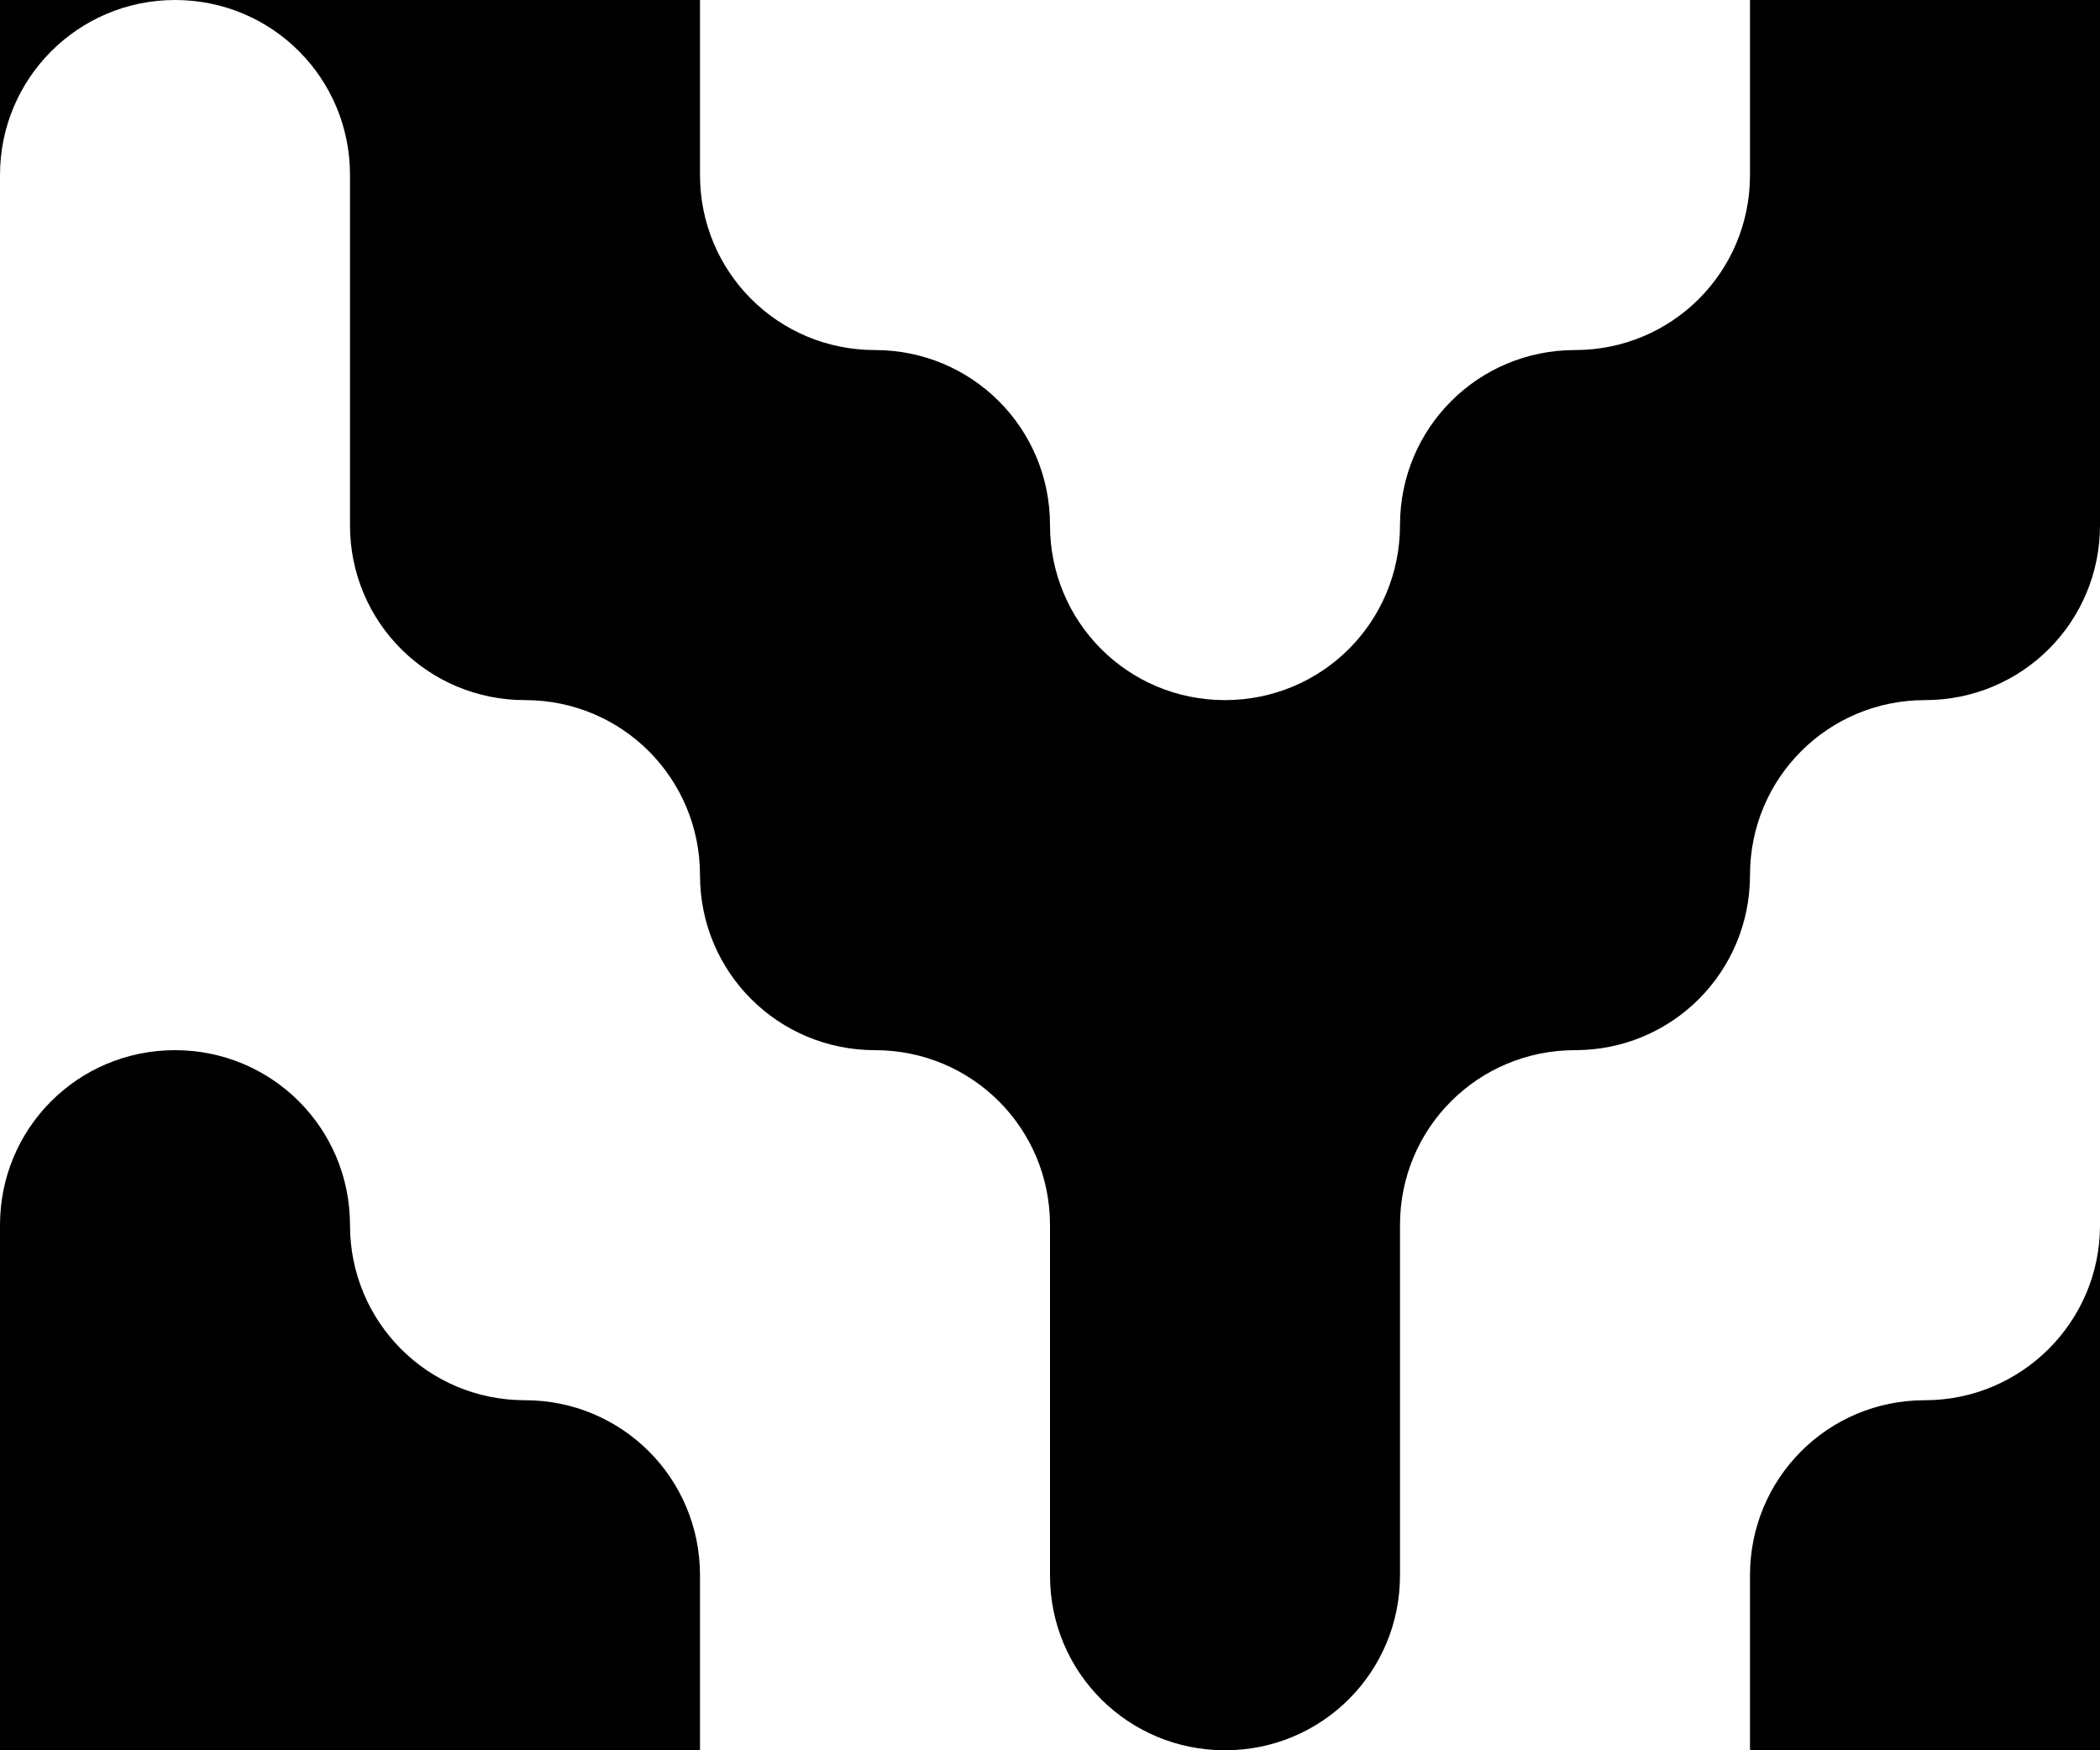 <?xml version="1.0" encoding="UTF-8" standalone="no"?>
<svg width="24px" height="20px" viewBox="0 0 24 20" version="1.1" xmlns="http://www.w3.org/2000/svg" xmlns:xlink="http://www.w3.org/1999/xlink">
    <!-- Generator: Sketch 40 (33762) - http://www.bohemiancoding.com/sketch -->
    <title>melt</title>
    <desc>Created with Sketch.</desc>
    <defs></defs>
    <g id="Page-1" stroke="none" stroke-width="1" fill="none" fill-rule="evenodd">
        <g id="melt" fill="#000000">
            <path d="M20,18 C20,16.895 20.887,16 21.998,16 C23.102,16 23.998,15.105 24,14.006 L24,14 L24,20 L20,20 L20,18 Z M0,13.998 C0,12.895 0.888,12 2,12 C3.105,12 4,12.888 4,14 C4,15.105 4.888,16 6,16 C7.105,16 8,16.888 8,18 L8,20 L0,20 L0,13.998 Z M16,18.002 C16,19.105 15.112,20 14,20 C12.895,20 12,19.113 12,18.002 L12,13.998 C12,12.895 11.112,12 10,12 C8.895,12 8,11.112 8,10 C8,8.895 7.112,8 6,8 C4.895,8 4,7.113 4,6.002 L4,1.998 C4,0.895 3.112,-3.55271368e-15 2,0 C0.895,0 2.84217094e-14,0.895 3.55271368e-15,2 L0,0 L8,-1.42108547e-14 L8,2 C8,3.105 8.888,4 10,4 C11.105,4 12,4.888 12,6 C12,7.105 12.888,8 14,8 C15.105,8 16,7.112 16,6 C16,4.895 16.888,4 18,4 C19.105,4 20,3.112 20,2 L20,-3.55271368e-15 L24,-3.55271368e-15 L24,6.002 C24,7.105 23.112,8 22,8 C20.895,8 20,8.888 20,10 C20,11.105 19.112,12 18,12 C16.895,12 16,12.887 16,13.998 L16,18.002 Z" id="Combined-Shape"></path>
        </g>
    </g>
</svg>
